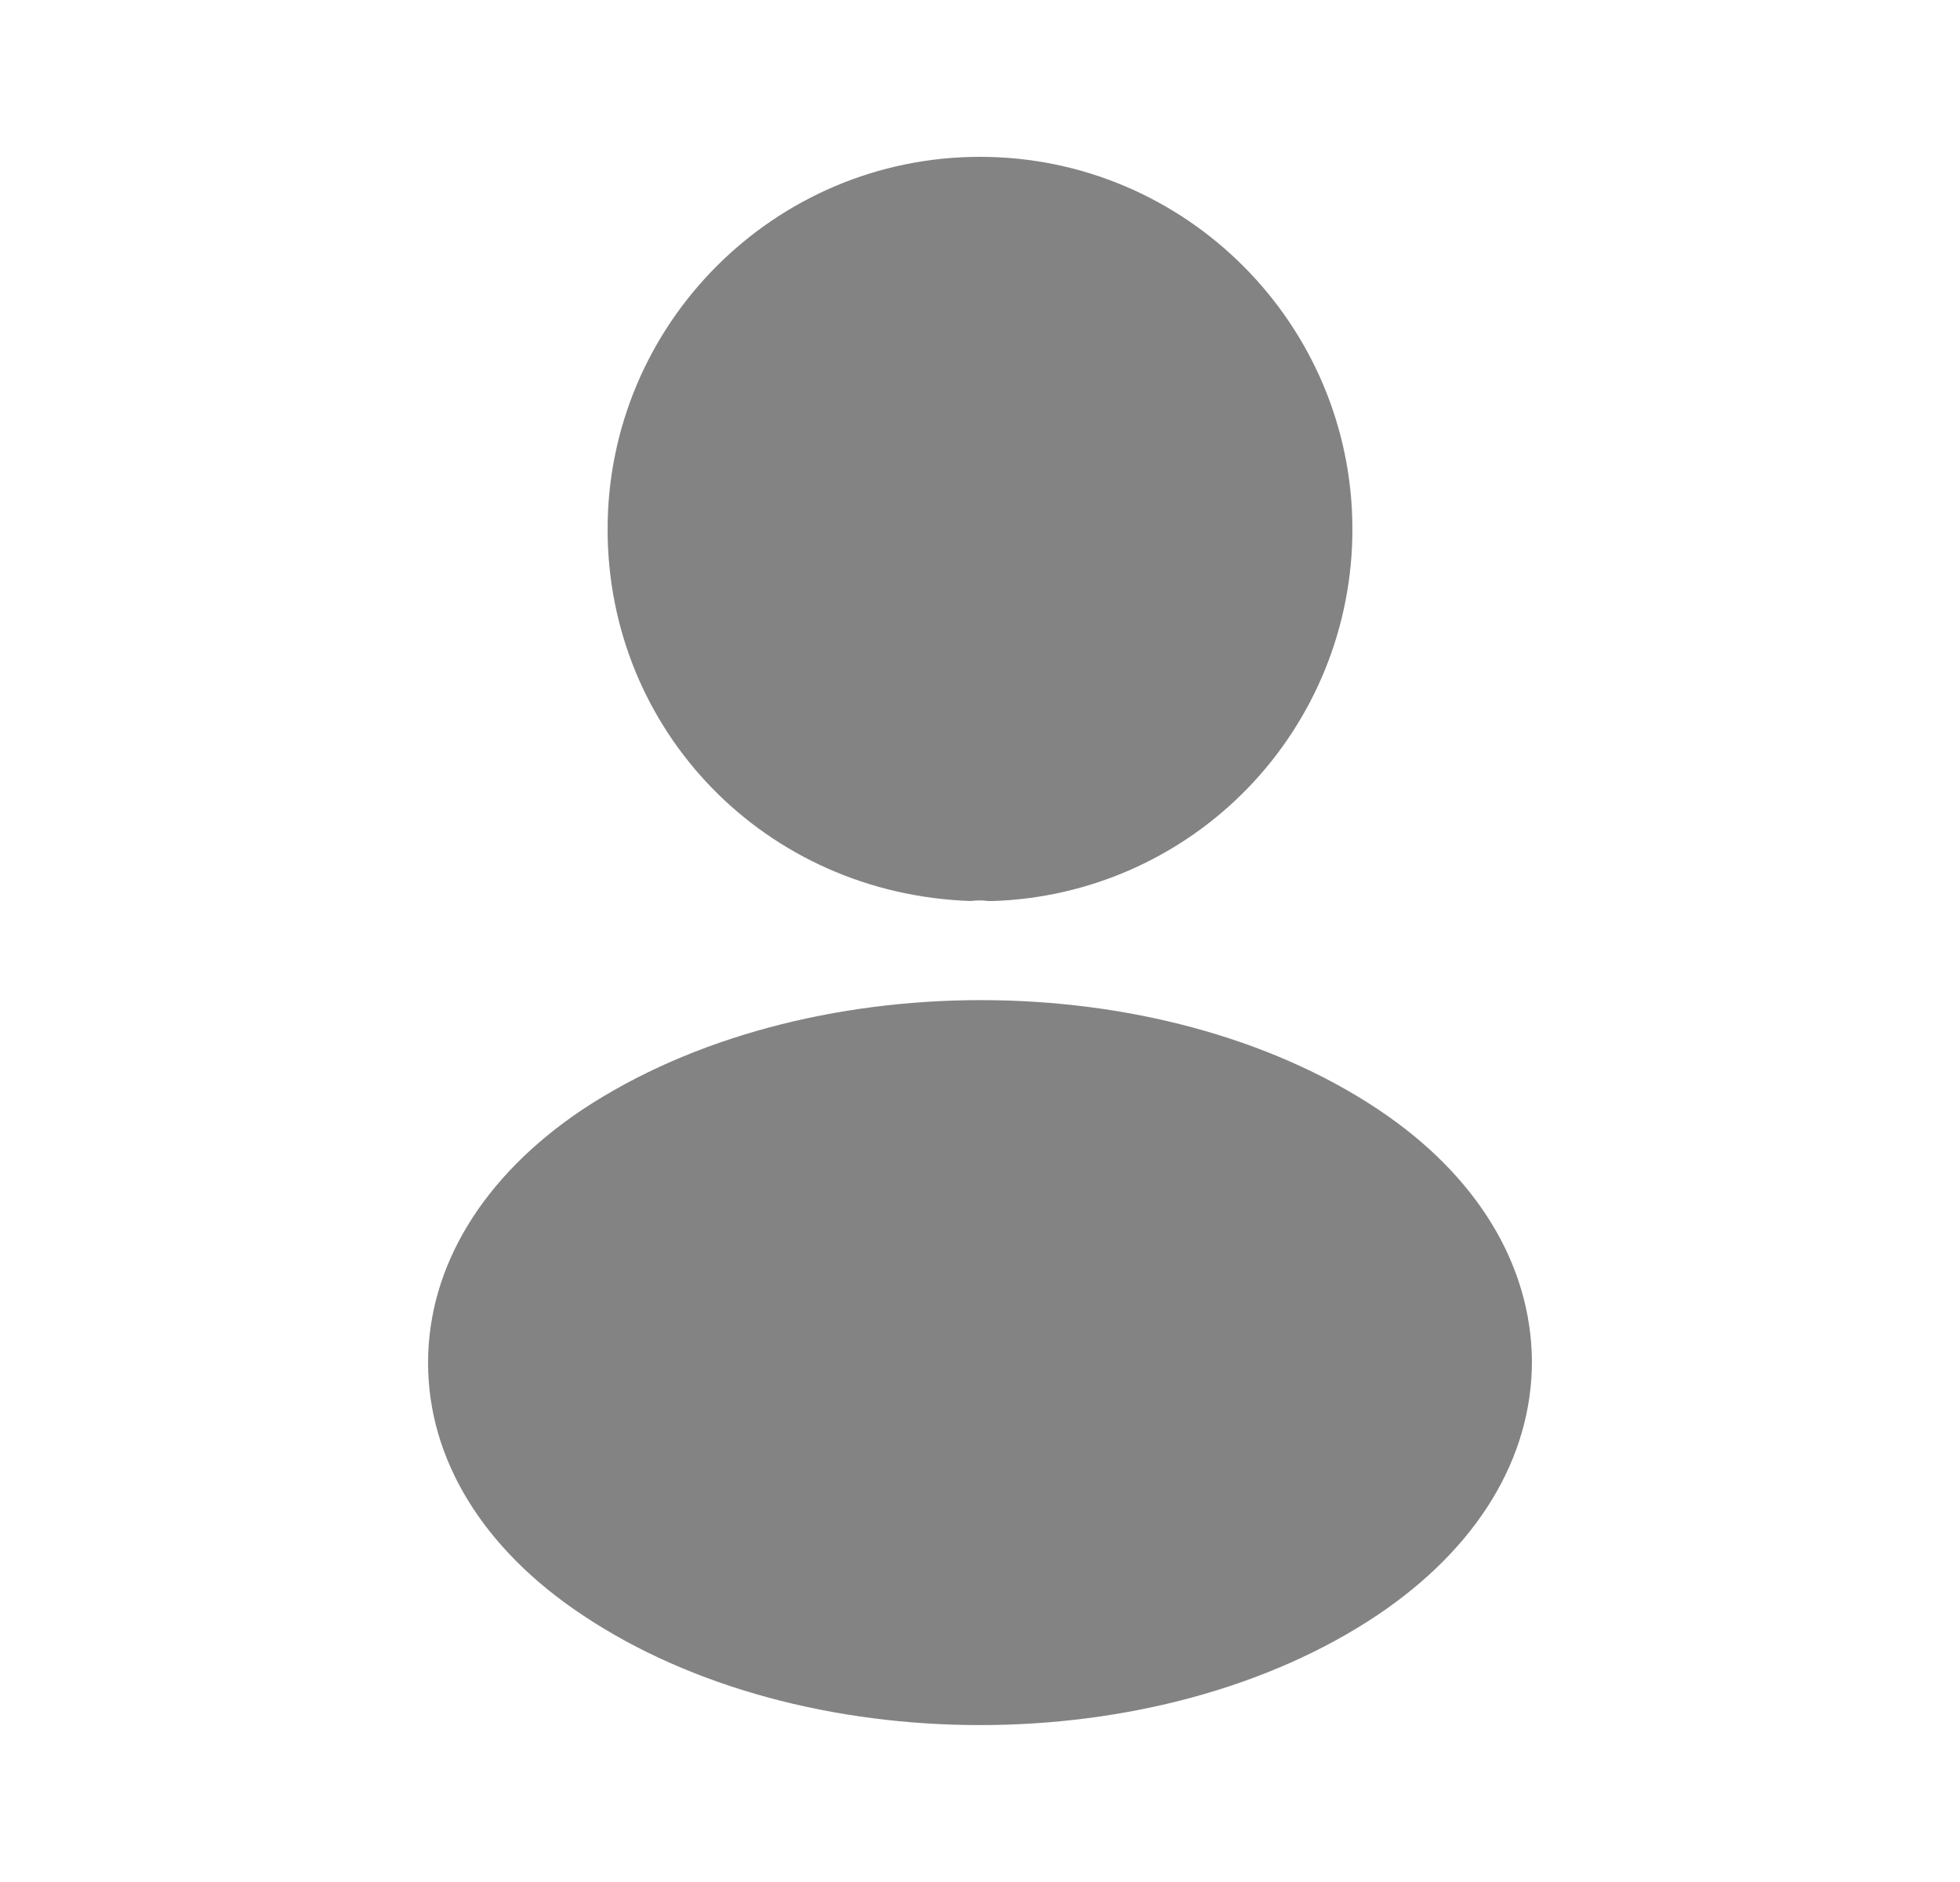 <svg width="25" height="24" viewBox="0 0 25 24" fill="none" xmlns="http://www.w3.org/2000/svg">
<path d="M12.5 2C9.88 2 7.75 4.13 7.75 6.75C7.75 9.32 9.76 11.4 12.38 11.49C12.46 11.48 12.54 11.48 12.6 11.49H12.67C13.899 11.449 15.065 10.931 15.919 10.047C16.774 9.162 17.251 7.98 17.25 6.75C17.25 4.13 15.12 2 12.5 2ZM17.58 14.149C14.79 12.289 10.24 12.289 7.43 14.149C6.16 14.999 5.46 16.149 5.46 17.379C5.46 18.609 6.16 19.749 7.42 20.589C8.82 21.529 10.66 21.999 12.5 21.999C14.34 21.999 16.18 21.529 17.58 20.589C18.84 19.739 19.54 18.599 19.54 17.359C19.53 16.129 18.84 14.989 17.58 14.149Z" fill="#838383"/>
</svg>
